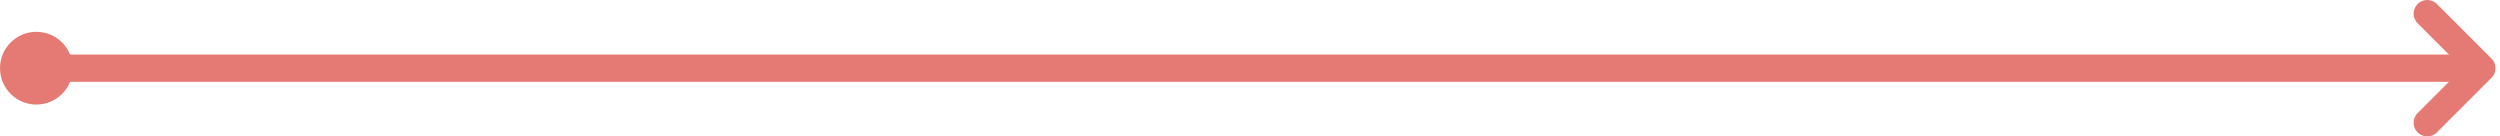 <svg xmlns="http://www.w3.org/2000/svg" width="275" height="15" fill="none" viewBox="0 0 275 15">
    <path stroke="#E57974" stroke-width="3" d="M3 7.5h269"/>
    <circle cx="4" cy="7.5" r="4" fill="#E57974"/>
    <path stroke="#E57974" stroke-linecap="round" stroke-linejoin="round" stroke-width="3" d="M267 1.5l6 6-6 6"/>
</svg>
